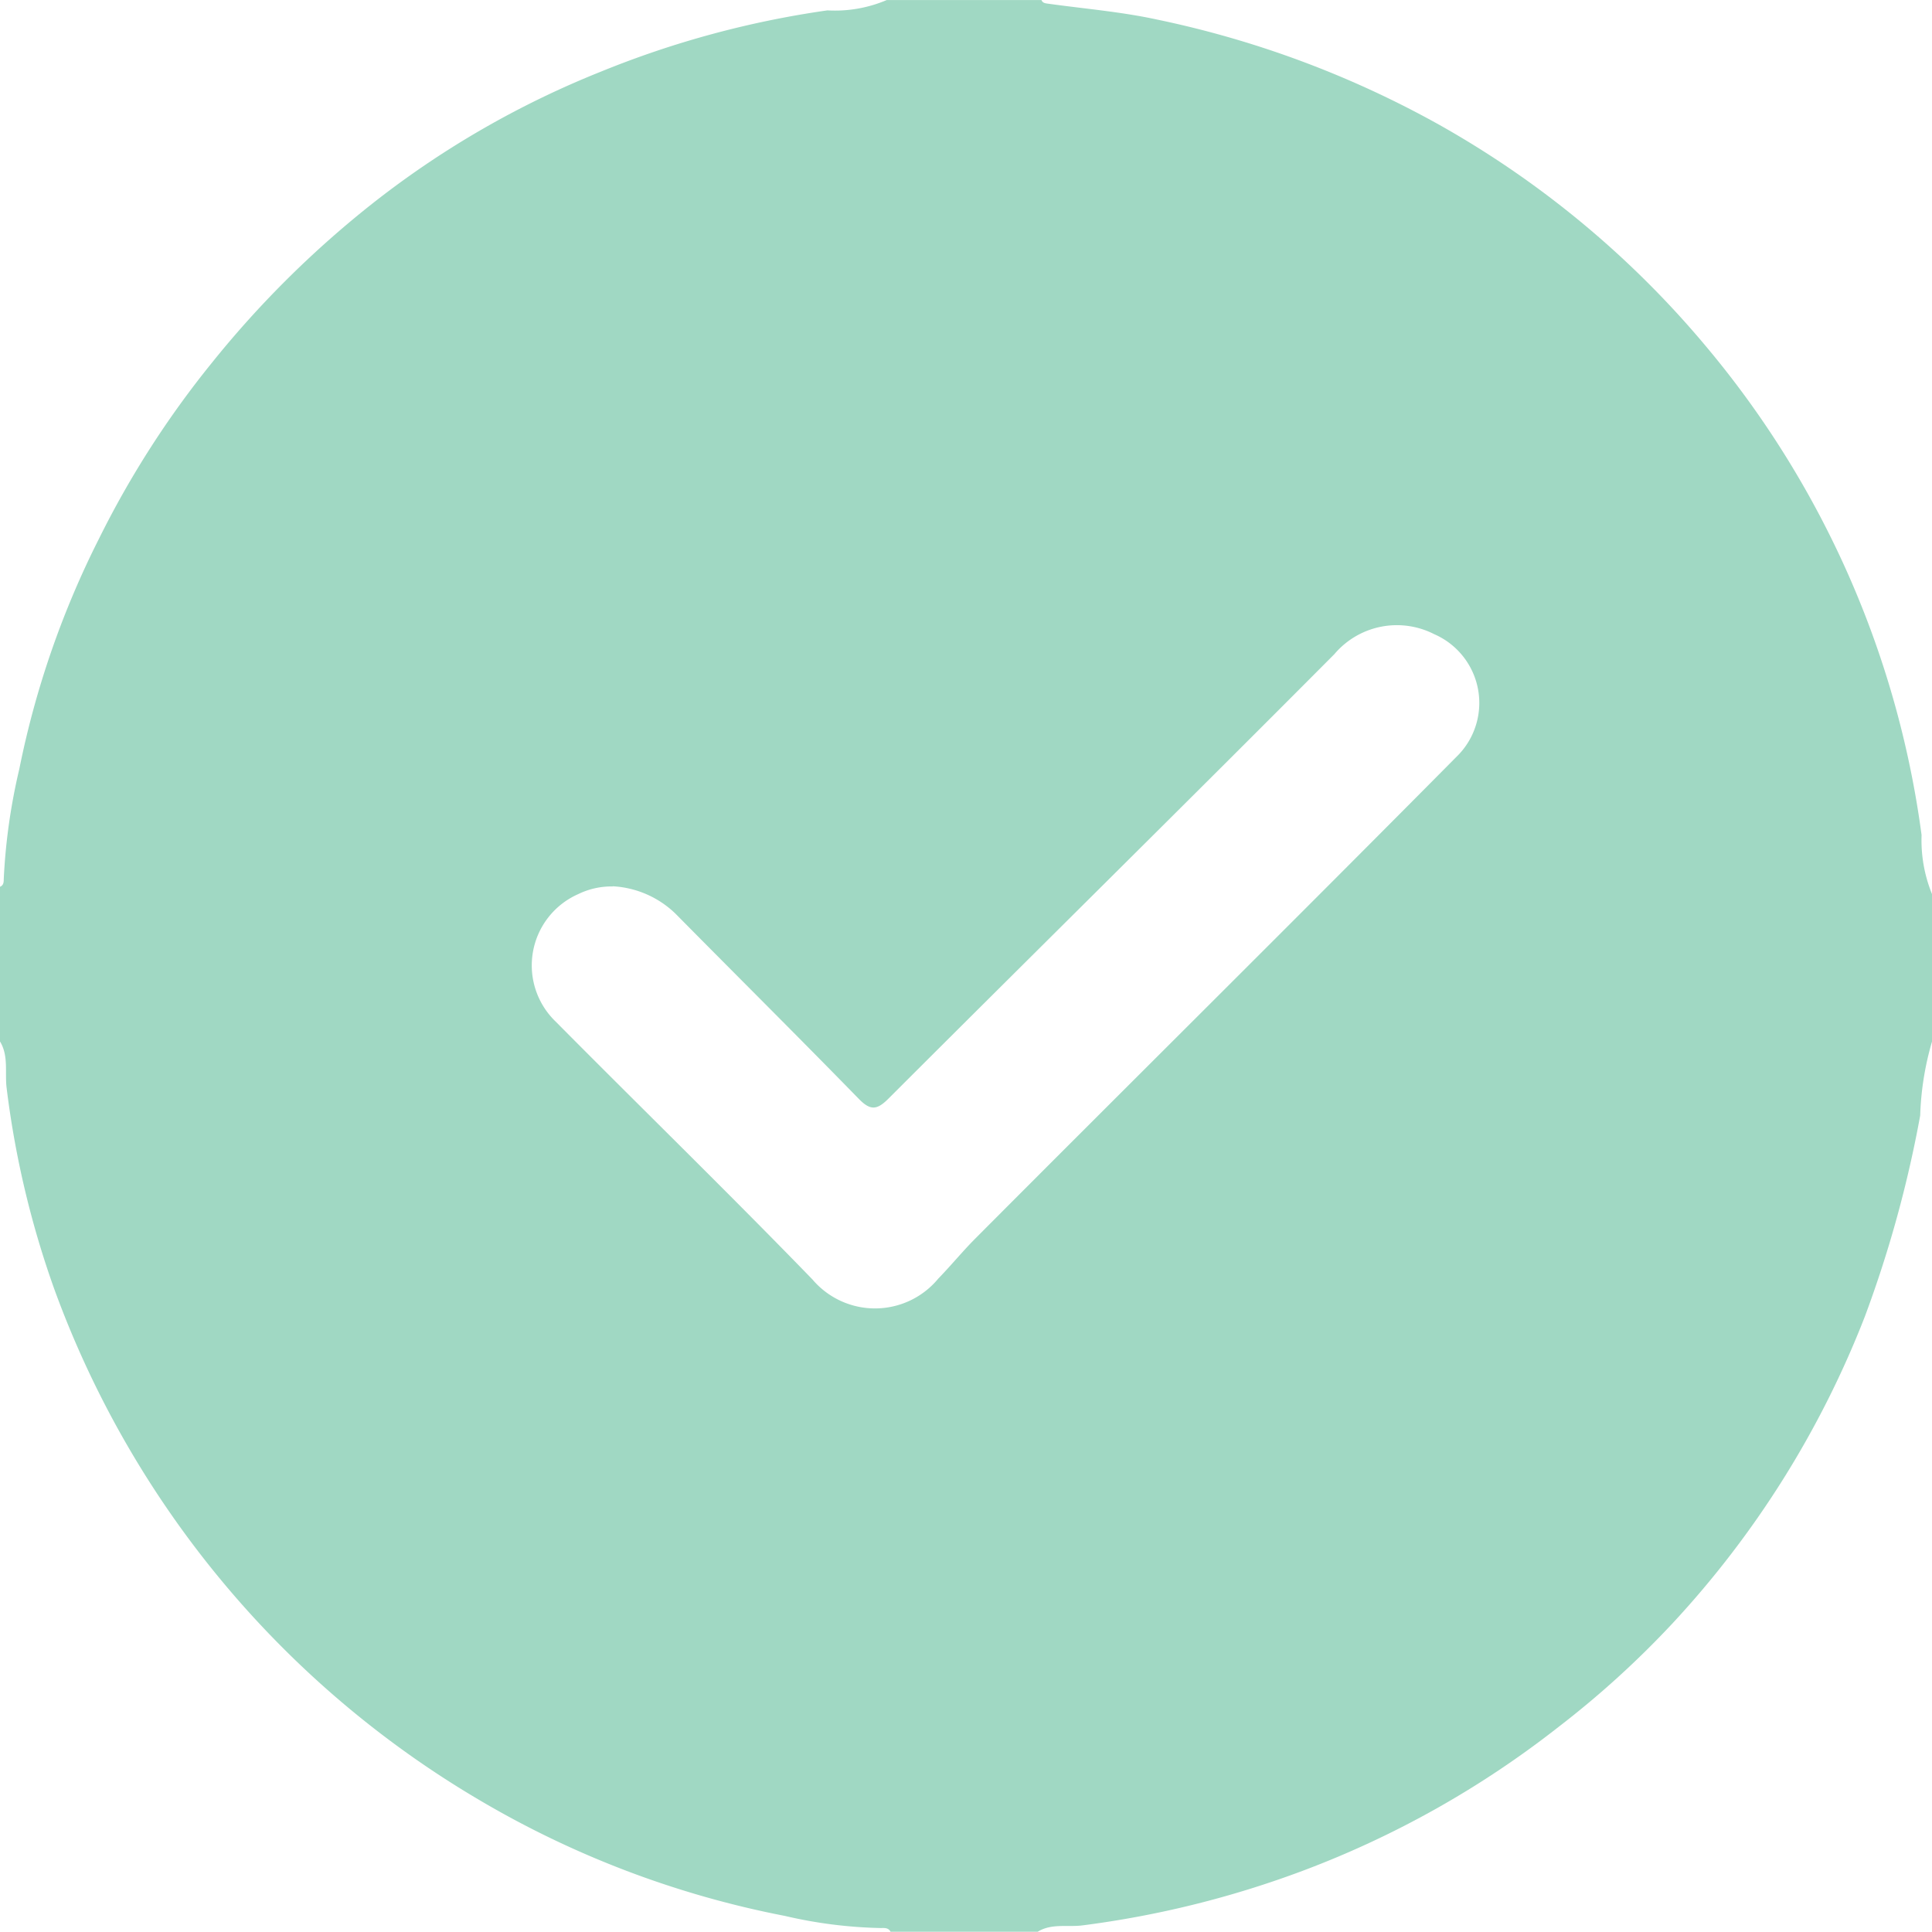 <svg xmlns="http://www.w3.org/2000/svg" xmlns:xlink="http://www.w3.org/1999/xlink" width="45.804" height="45.804" viewBox="0 0 45.804 45.804"><defs><clipPath id="a"><rect width="45.804" height="45.804" fill="#a0d8c3"/></clipPath></defs><g clip-path="url(#a)"><path d="M21.023,0h3.668c.025.064.079.076.141.084.87.122,1.75.193,2.606.38a23.594,23.594,0,0,1,6.679,2.491,22.8,22.8,0,0,1,6.34,5.269,22.669,22.669,0,0,1,5.1,11.574,3.382,3.382,0,0,0,.248,1.4V24.69a7,7,0,0,0-.281,1.756,28.028,28.028,0,0,1-1.311,4.763A22.85,22.85,0,0,1,39.639,38.5a22.29,22.29,0,0,1-2.694,2.445,22.777,22.777,0,0,1-6.042,3.4,23.339,23.339,0,0,1-5.23,1.3c-.354.048-.739-.053-1.071.152H21.113c-.05-.1-.149-.089-.233-.088a10.879,10.879,0,0,1-2.27-.287,22.74,22.74,0,0,1-7.263-2.758A23.3,23.3,0,0,1,1.276,30.53,22.16,22.16,0,0,1,.158,25.8C.11,25.436.211,25.037,0,24.69V21.023c.085-.035.089-.111.089-.185A14.22,14.22,0,0,1,.458,18.23a21.5,21.5,0,0,1,1.893-5.468A22.458,22.458,0,0,1,5.017,8.608,23.8,23.8,0,0,1,8.9,4.769,21.876,21.876,0,0,1,14.24,1.7,22.667,22.667,0,0,1,19.616.245,3.133,3.133,0,0,0,21.023,0m-6.5,21.015a1.8,1.8,0,0,0-.815.182,1.848,1.848,0,0,0-.533,3.023c2.025,2.042,4.086,4.049,6.088,6.114a1.945,1.945,0,0,0,2.982-.022c.3-.309.573-.643.874-.946,3.818-3.831,7.661-7.639,11.467-11.481A1.778,1.778,0,0,0,34,15.033a1.942,1.942,0,0,0-2.365.475c-3.509,3.527-7.052,7.021-10.571,10.537-.276.276-.431.287-.709,0-1.436-1.472-2.895-2.921-4.339-4.383a2.313,2.313,0,0,0-1.49-.651" transform="translate(0 0.001)" fill="#a0d8c3"/></g></svg>